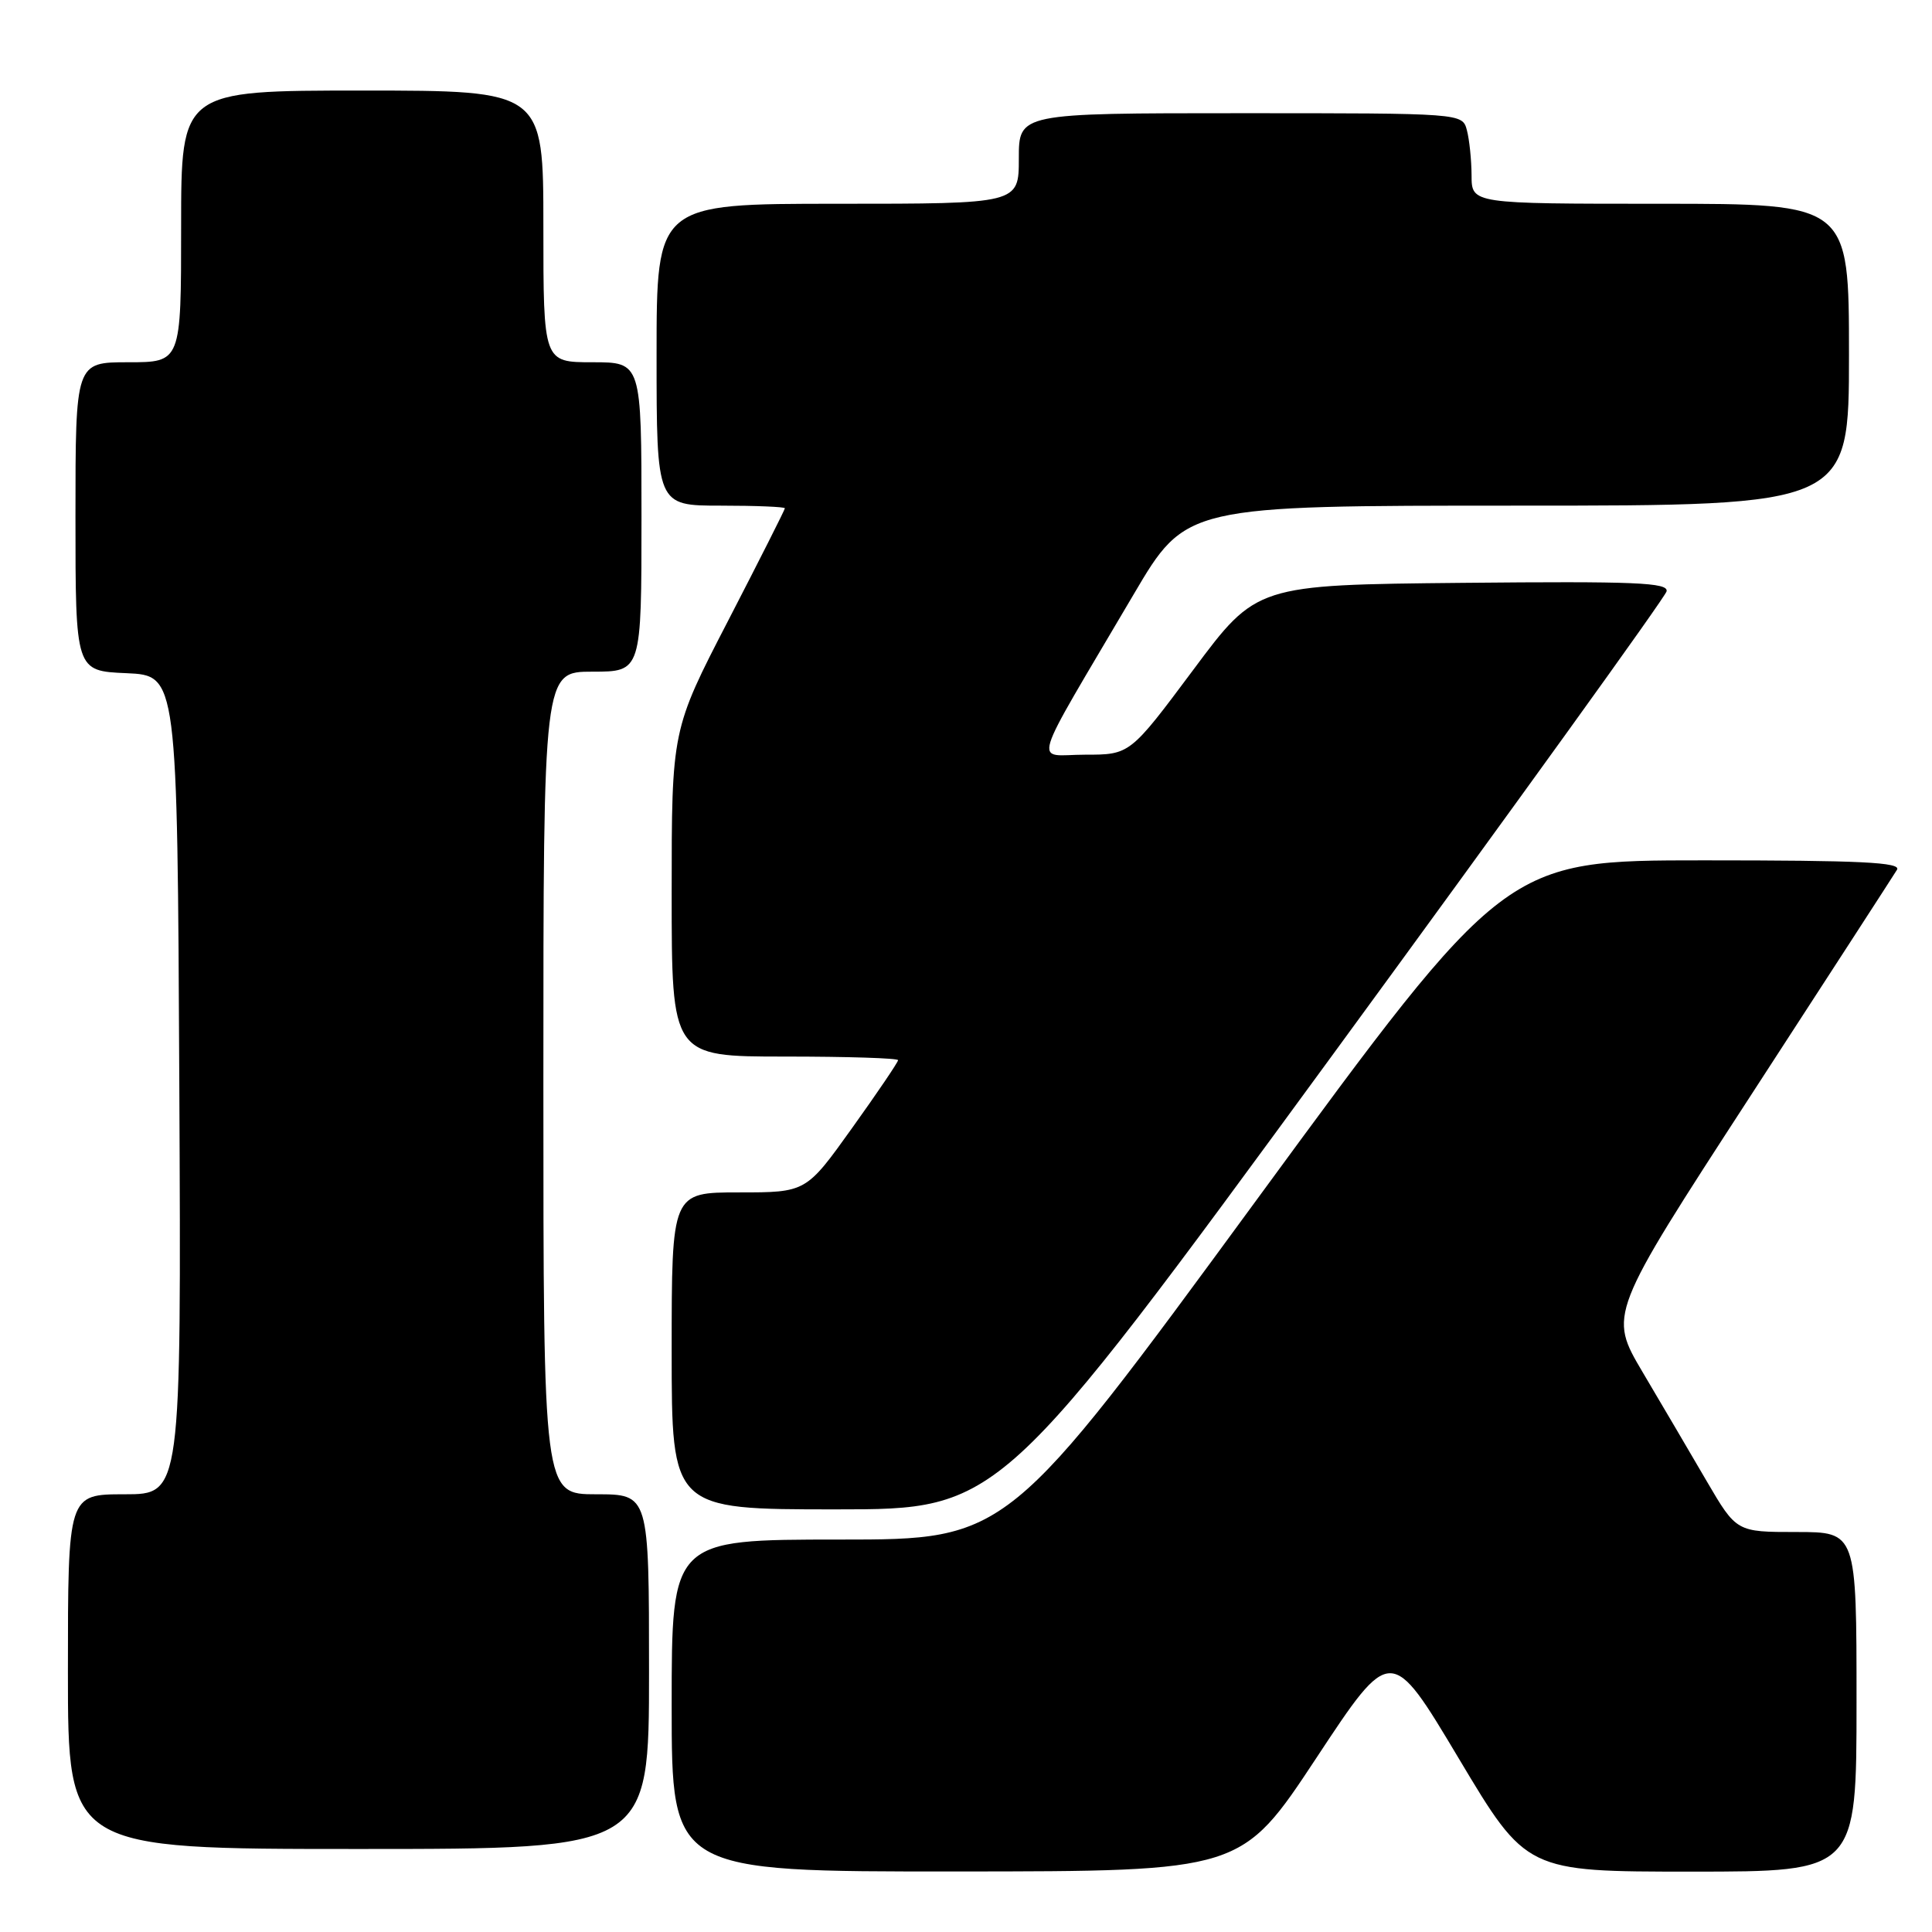 <?xml version="1.0" encoding="UTF-8" standalone="no"?>
<!DOCTYPE svg PUBLIC "-//W3C//DTD SVG 1.1//EN" "http://www.w3.org/Graphics/SVG/1.1/DTD/svg11.dtd" >
<svg xmlns="http://www.w3.org/2000/svg" xmlns:xlink="http://www.w3.org/1999/xlink" version="1.1" viewBox="0 0 256 256">
 <g >
 <path fill="currentColor"
d=" M 174.41 232.96 C 184.31 217.96 184.31 217.96 193.28 232.98 C 202.25 248.00 202.25 248.00 224.13 248.00 C 246.00 248.00 246.00 248.00 246.00 225.50 C 246.00 203.00 246.00 203.00 238.04 203.00 C 230.09 203.00 230.09 203.00 226.14 196.25 C 223.98 192.54 220.16 186.05 217.67 181.84 C 213.14 174.18 213.14 174.18 231.87 145.34 C 242.17 129.48 250.94 115.94 251.36 115.25 C 251.96 114.26 246.59 114.00 225.79 114.00 C 199.47 114.00 199.47 114.00 166.50 159.00 C 133.53 204.00 133.53 204.00 111.27 204.00 C 89.00 204.00 89.00 204.00 89.00 226.00 C 89.00 248.00 89.00 248.00 126.75 247.98 C 164.50 247.96 164.50 247.96 174.41 232.96 Z  M 86.00 221.50 C 86.00 198.00 86.00 198.00 79.00 198.00 C 72.00 198.00 72.00 198.00 72.00 143.50 C 72.00 89.00 72.00 89.00 78.50 89.00 C 85.00 89.00 85.00 89.00 85.00 68.50 C 85.00 48.00 85.00 48.00 78.50 48.00 C 72.00 48.00 72.00 48.00 72.00 30.00 C 72.00 12.00 72.00 12.00 48.00 12.00 C 24.00 12.00 24.00 12.00 24.00 30.00 C 24.00 48.00 24.00 48.00 17.00 48.00 C 10.00 48.00 10.00 48.00 10.00 68.45 C 10.00 88.91 10.00 88.91 16.75 89.20 C 23.50 89.50 23.50 89.50 23.76 143.75 C 24.02 198.00 24.02 198.00 16.51 198.00 C 9.00 198.00 9.00 198.00 9.00 221.50 C 9.00 245.00 9.00 245.00 47.50 245.00 C 86.00 245.00 86.00 245.00 86.00 221.50 Z  M 176.51 139.87 C 200.70 106.81 220.65 79.12 220.83 78.36 C 221.10 77.19 216.75 77.01 193.83 77.23 C 166.50 77.50 166.50 77.50 158.12 88.75 C 149.73 100.00 149.73 100.00 143.77 100.00 C 136.97 100.00 136.18 102.60 150.22 78.75 C 157.14 67.00 157.14 67.00 201.07 67.00 C 245.00 67.00 245.00 67.00 245.00 47.00 C 245.00 27.00 245.00 27.00 220.00 27.00 C 195.00 27.00 195.00 27.00 194.99 23.25 C 194.98 21.19 194.70 18.49 194.37 17.25 C 193.77 15.00 193.77 15.00 164.38 15.00 C 135.00 15.00 135.00 15.00 135.00 21.00 C 135.00 27.00 135.00 27.00 111.00 27.00 C 87.00 27.00 87.00 27.00 87.00 47.00 C 87.00 67.00 87.00 67.00 95.50 67.00 C 100.17 67.00 104.00 67.16 104.00 67.35 C 104.00 67.54 100.62 74.23 96.50 82.21 C 89.00 96.71 89.00 96.71 89.00 118.36 C 89.00 140.00 89.00 140.00 104.00 140.00 C 112.25 140.00 119.00 140.21 119.00 140.48 C 119.00 140.74 116.26 144.79 112.90 149.48 C 106.81 158.00 106.81 158.00 97.90 158.00 C 89.00 158.00 89.00 158.00 89.00 179.00 C 89.00 200.00 89.00 200.00 110.76 200.00 C 132.51 200.00 132.51 200.00 176.51 139.87 Z "/>
</g>
</svg>